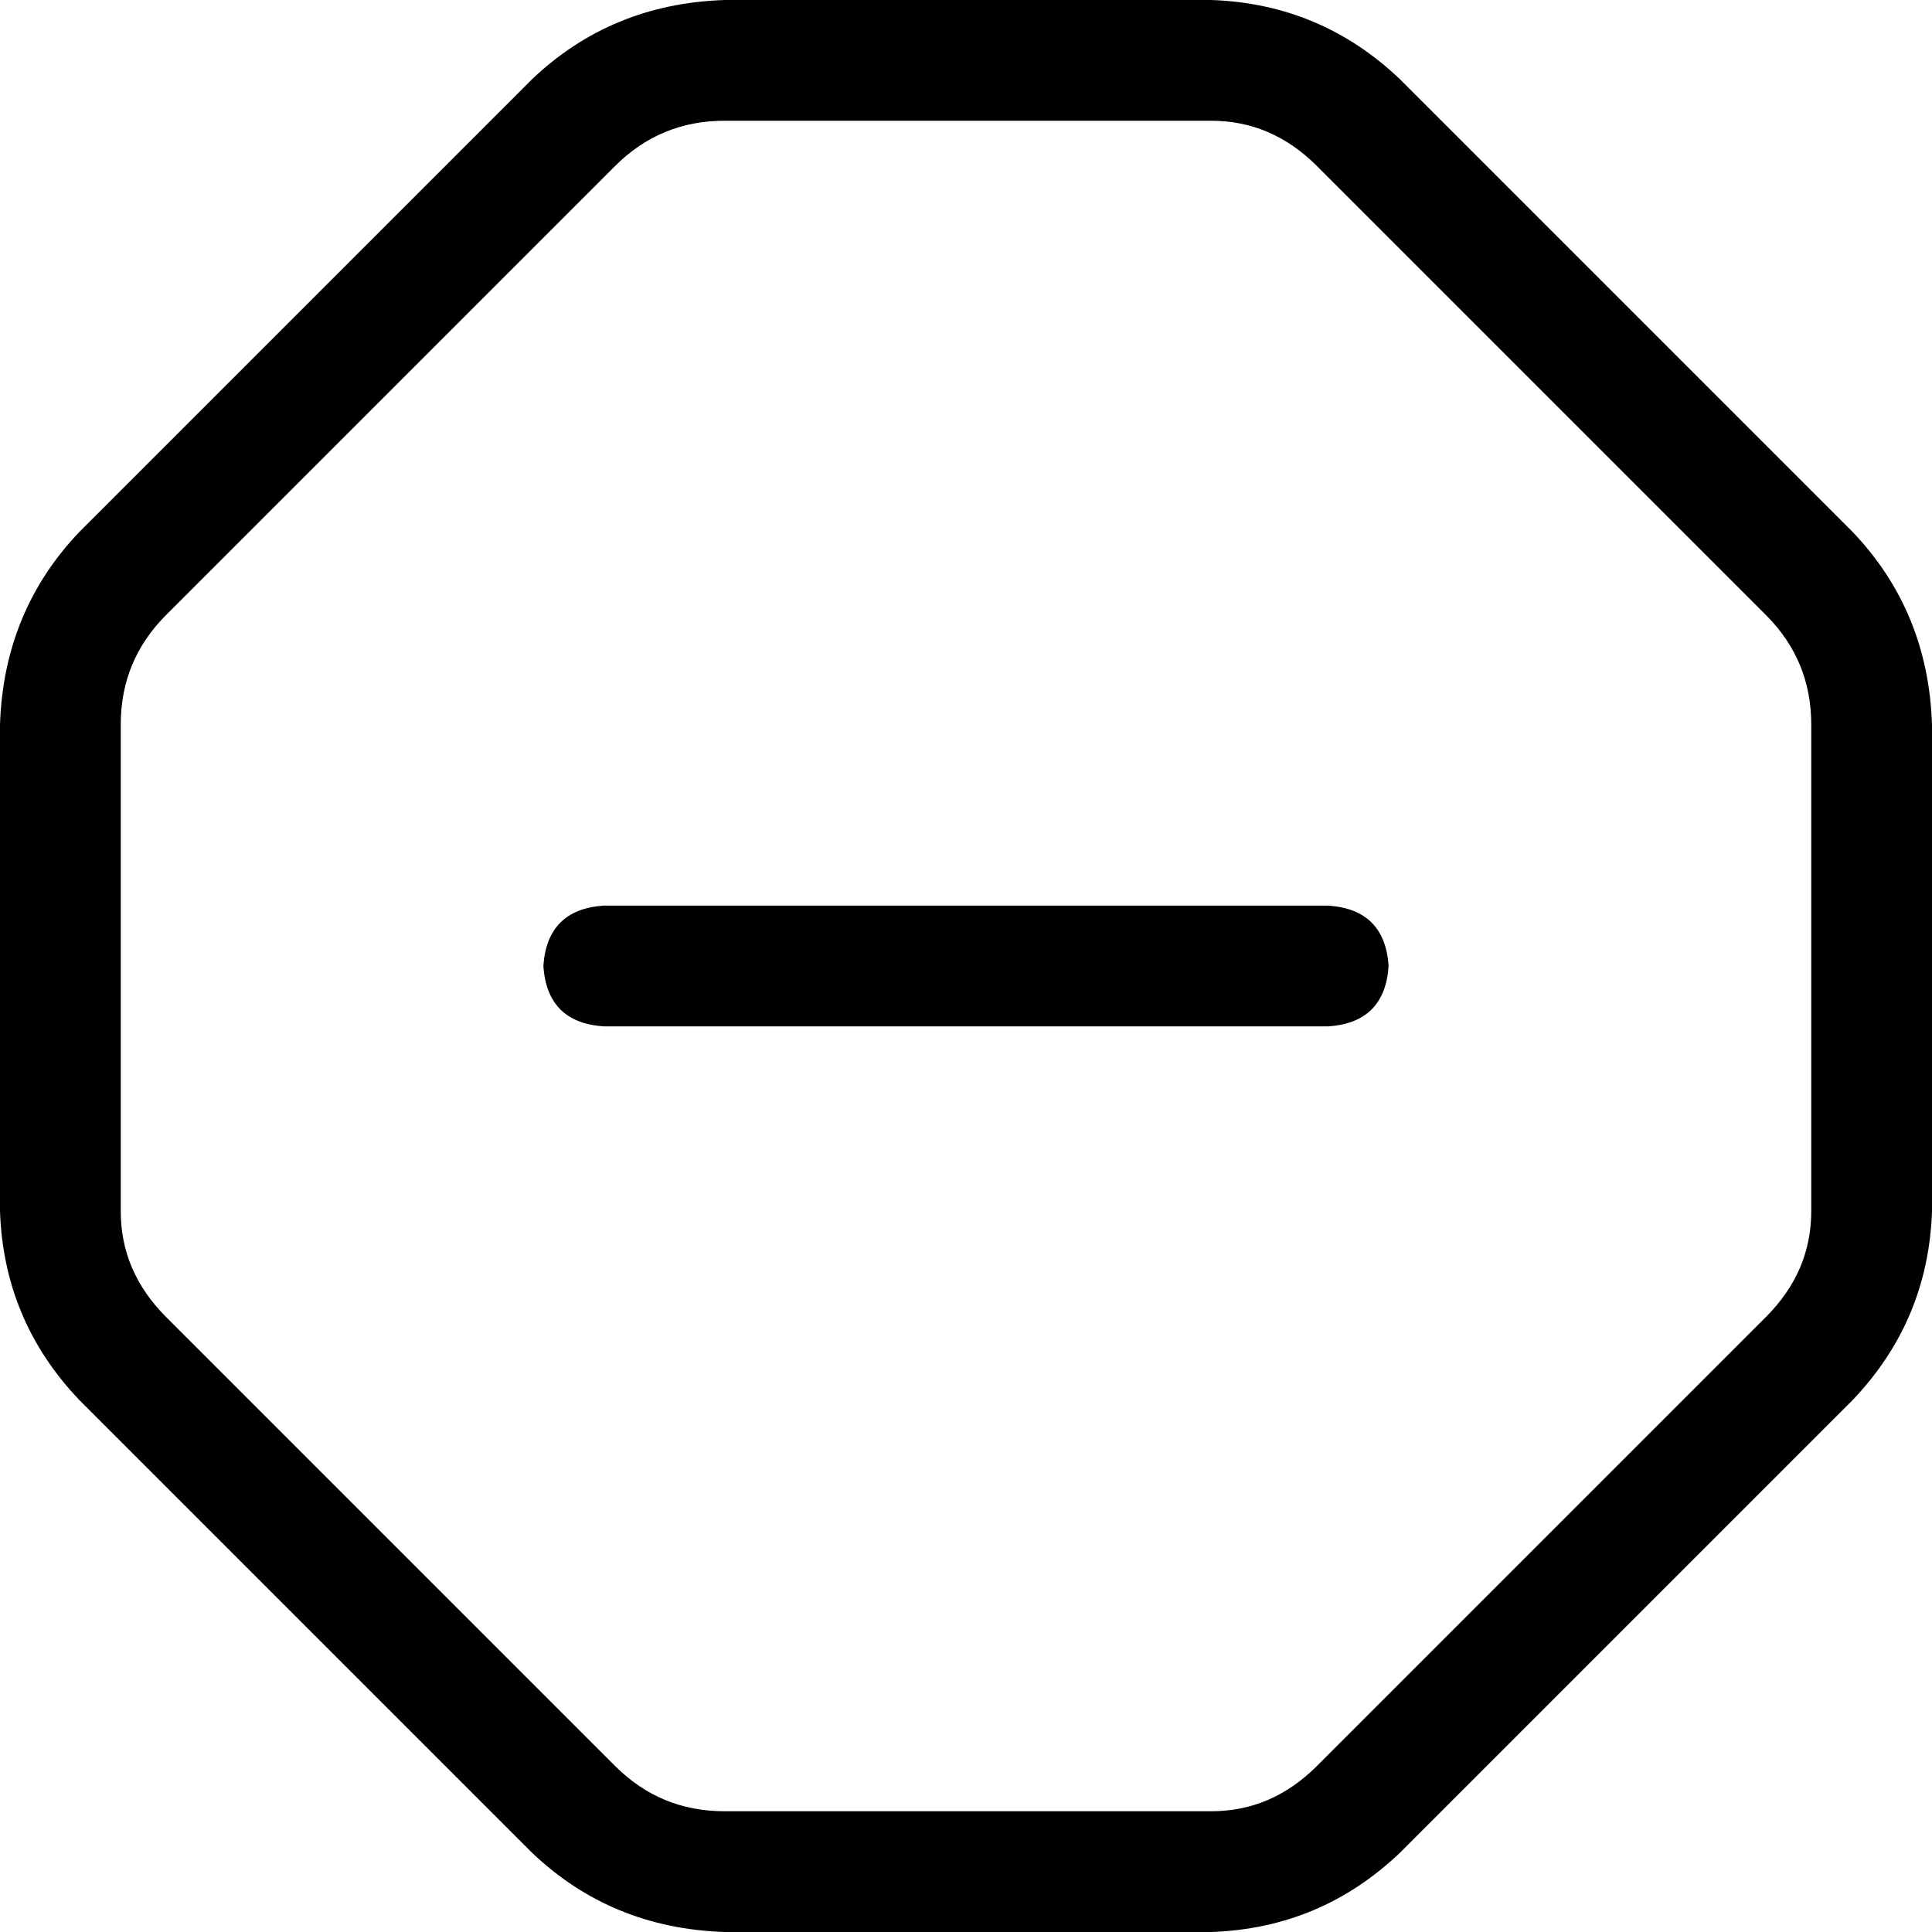 <svg xmlns="http://www.w3.org/2000/svg" viewBox="0 0 512 512">
  <path d="M 192 32 Q 175 32 163 44 L 44 163 L 44 163 Q 32 175 32 192 L 32 321 L 32 321 Q 32 337 44 349 L 21 371 L 21 371 Q 1 350 0 321 L 0 192 L 0 192 Q 1 162 21 141 L 141 21 L 141 21 Q 162 1 192 0 L 321 0 L 321 0 Q 350 1 371 21 L 491 141 L 491 141 Q 511 162 512 192 L 512 321 L 512 321 Q 511 350 491 371 L 371 491 L 371 491 Q 350 511 321 512 L 192 512 L 192 512 Q 162 511 141 491 L 21 371 L 21 371 L 44 349 L 44 349 L 163 468 L 163 468 Q 175 480 192 480 L 321 480 L 321 480 Q 337 480 349 468 L 468 349 L 468 349 Q 480 337 480 321 L 480 192 L 480 192 Q 480 175 468 163 L 349 44 L 349 44 Q 337 32 321 32 L 192 32 L 192 32 Z M 160 240 L 352 240 L 160 240 L 352 240 Q 367 241 368 256 Q 367 271 352 272 L 160 272 L 160 272 Q 145 271 144 256 Q 145 241 160 240 L 160 240 Z" />
</svg>